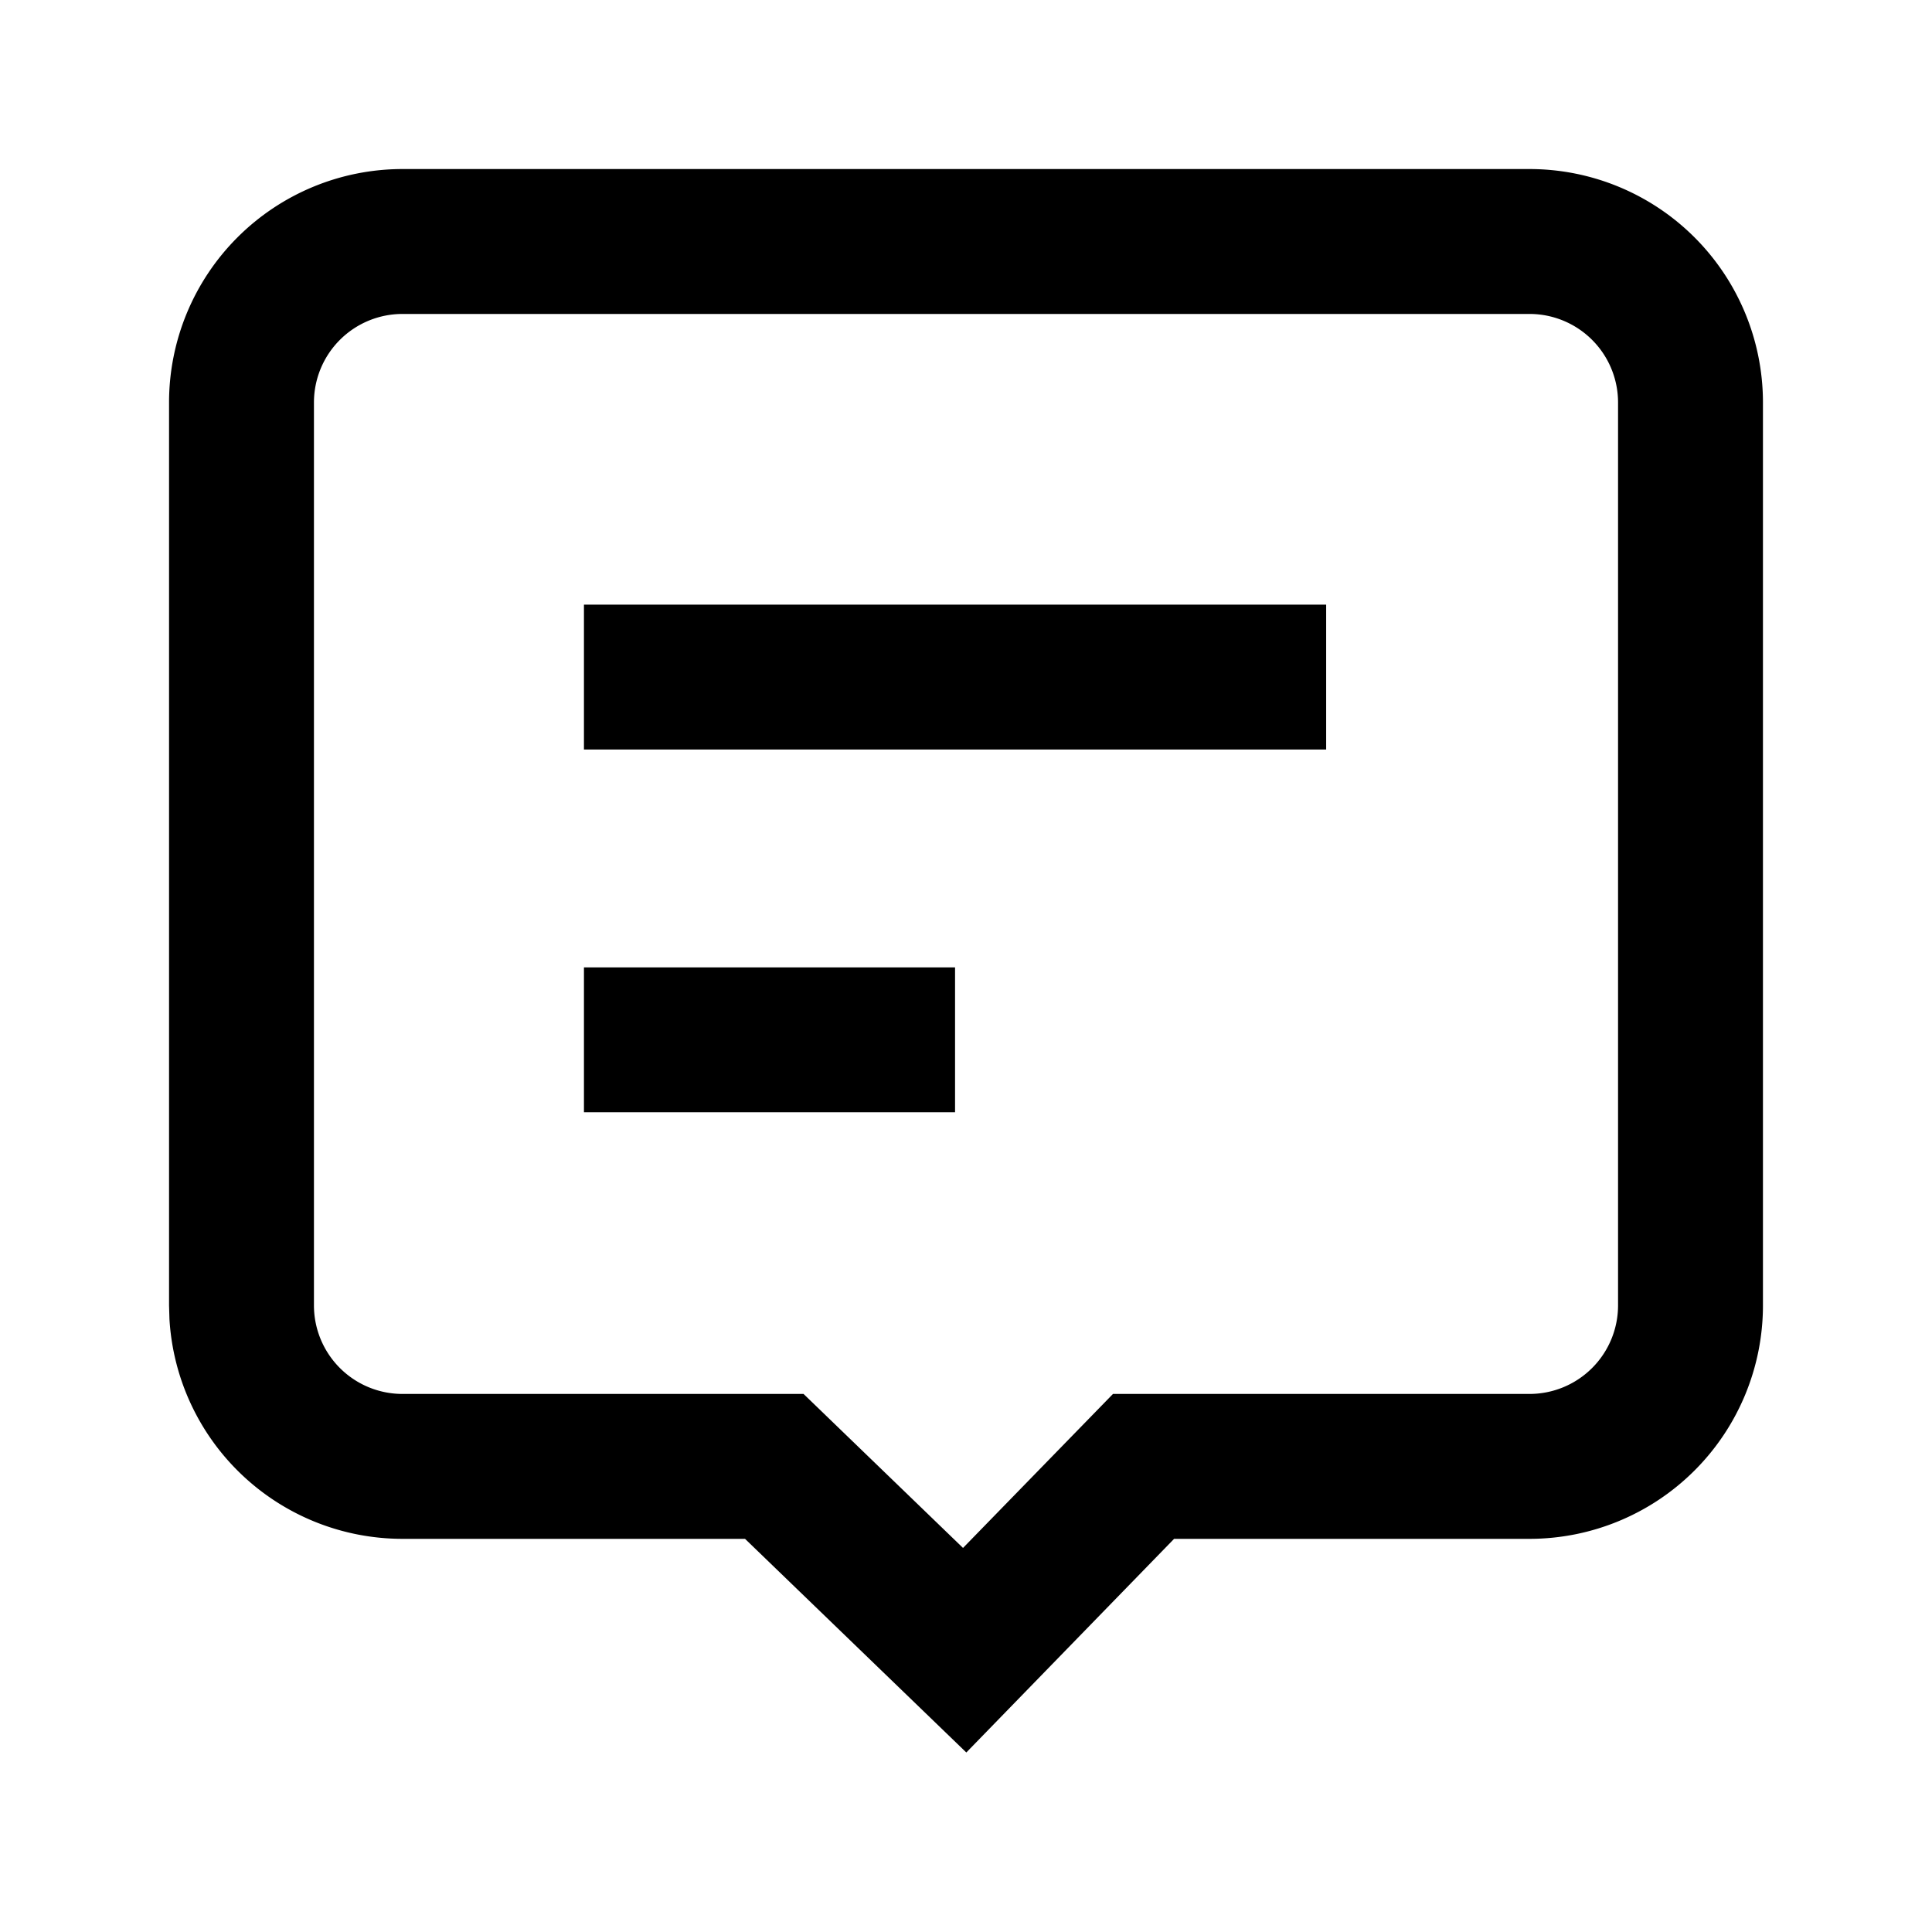 <svg width="24" height="24" xmlns="http://www.w3.org/2000/svg" viewBox="0 0 24 24"><path d="M19 2.1A2.9 2.9 0 0121.9 5v11.216a2.9 2.9 0 01-2.9 2.9h-4.415l-2.581 2.654-2.749-2.654H5a2.9 2.9 0 01-2.895-2.73l-.005-.17V5A2.9 2.9 0 015 2.1zm0 1.8H5A1.1 1.1 0 003.9 5v11.216a1.1 1.1 0 001.1 1.1h4.982l1.981 1.913 1.863-1.913H19a1.1 1.1 0 001.1-1.1V5A1.1 1.1 0 0019 3.9zm-7.136 8.117v1.8h-4.61v-1.8h4.61zm4.61-4.506v1.8h-9.22v-1.8h9.22z" fill="currentColor"/></svg>